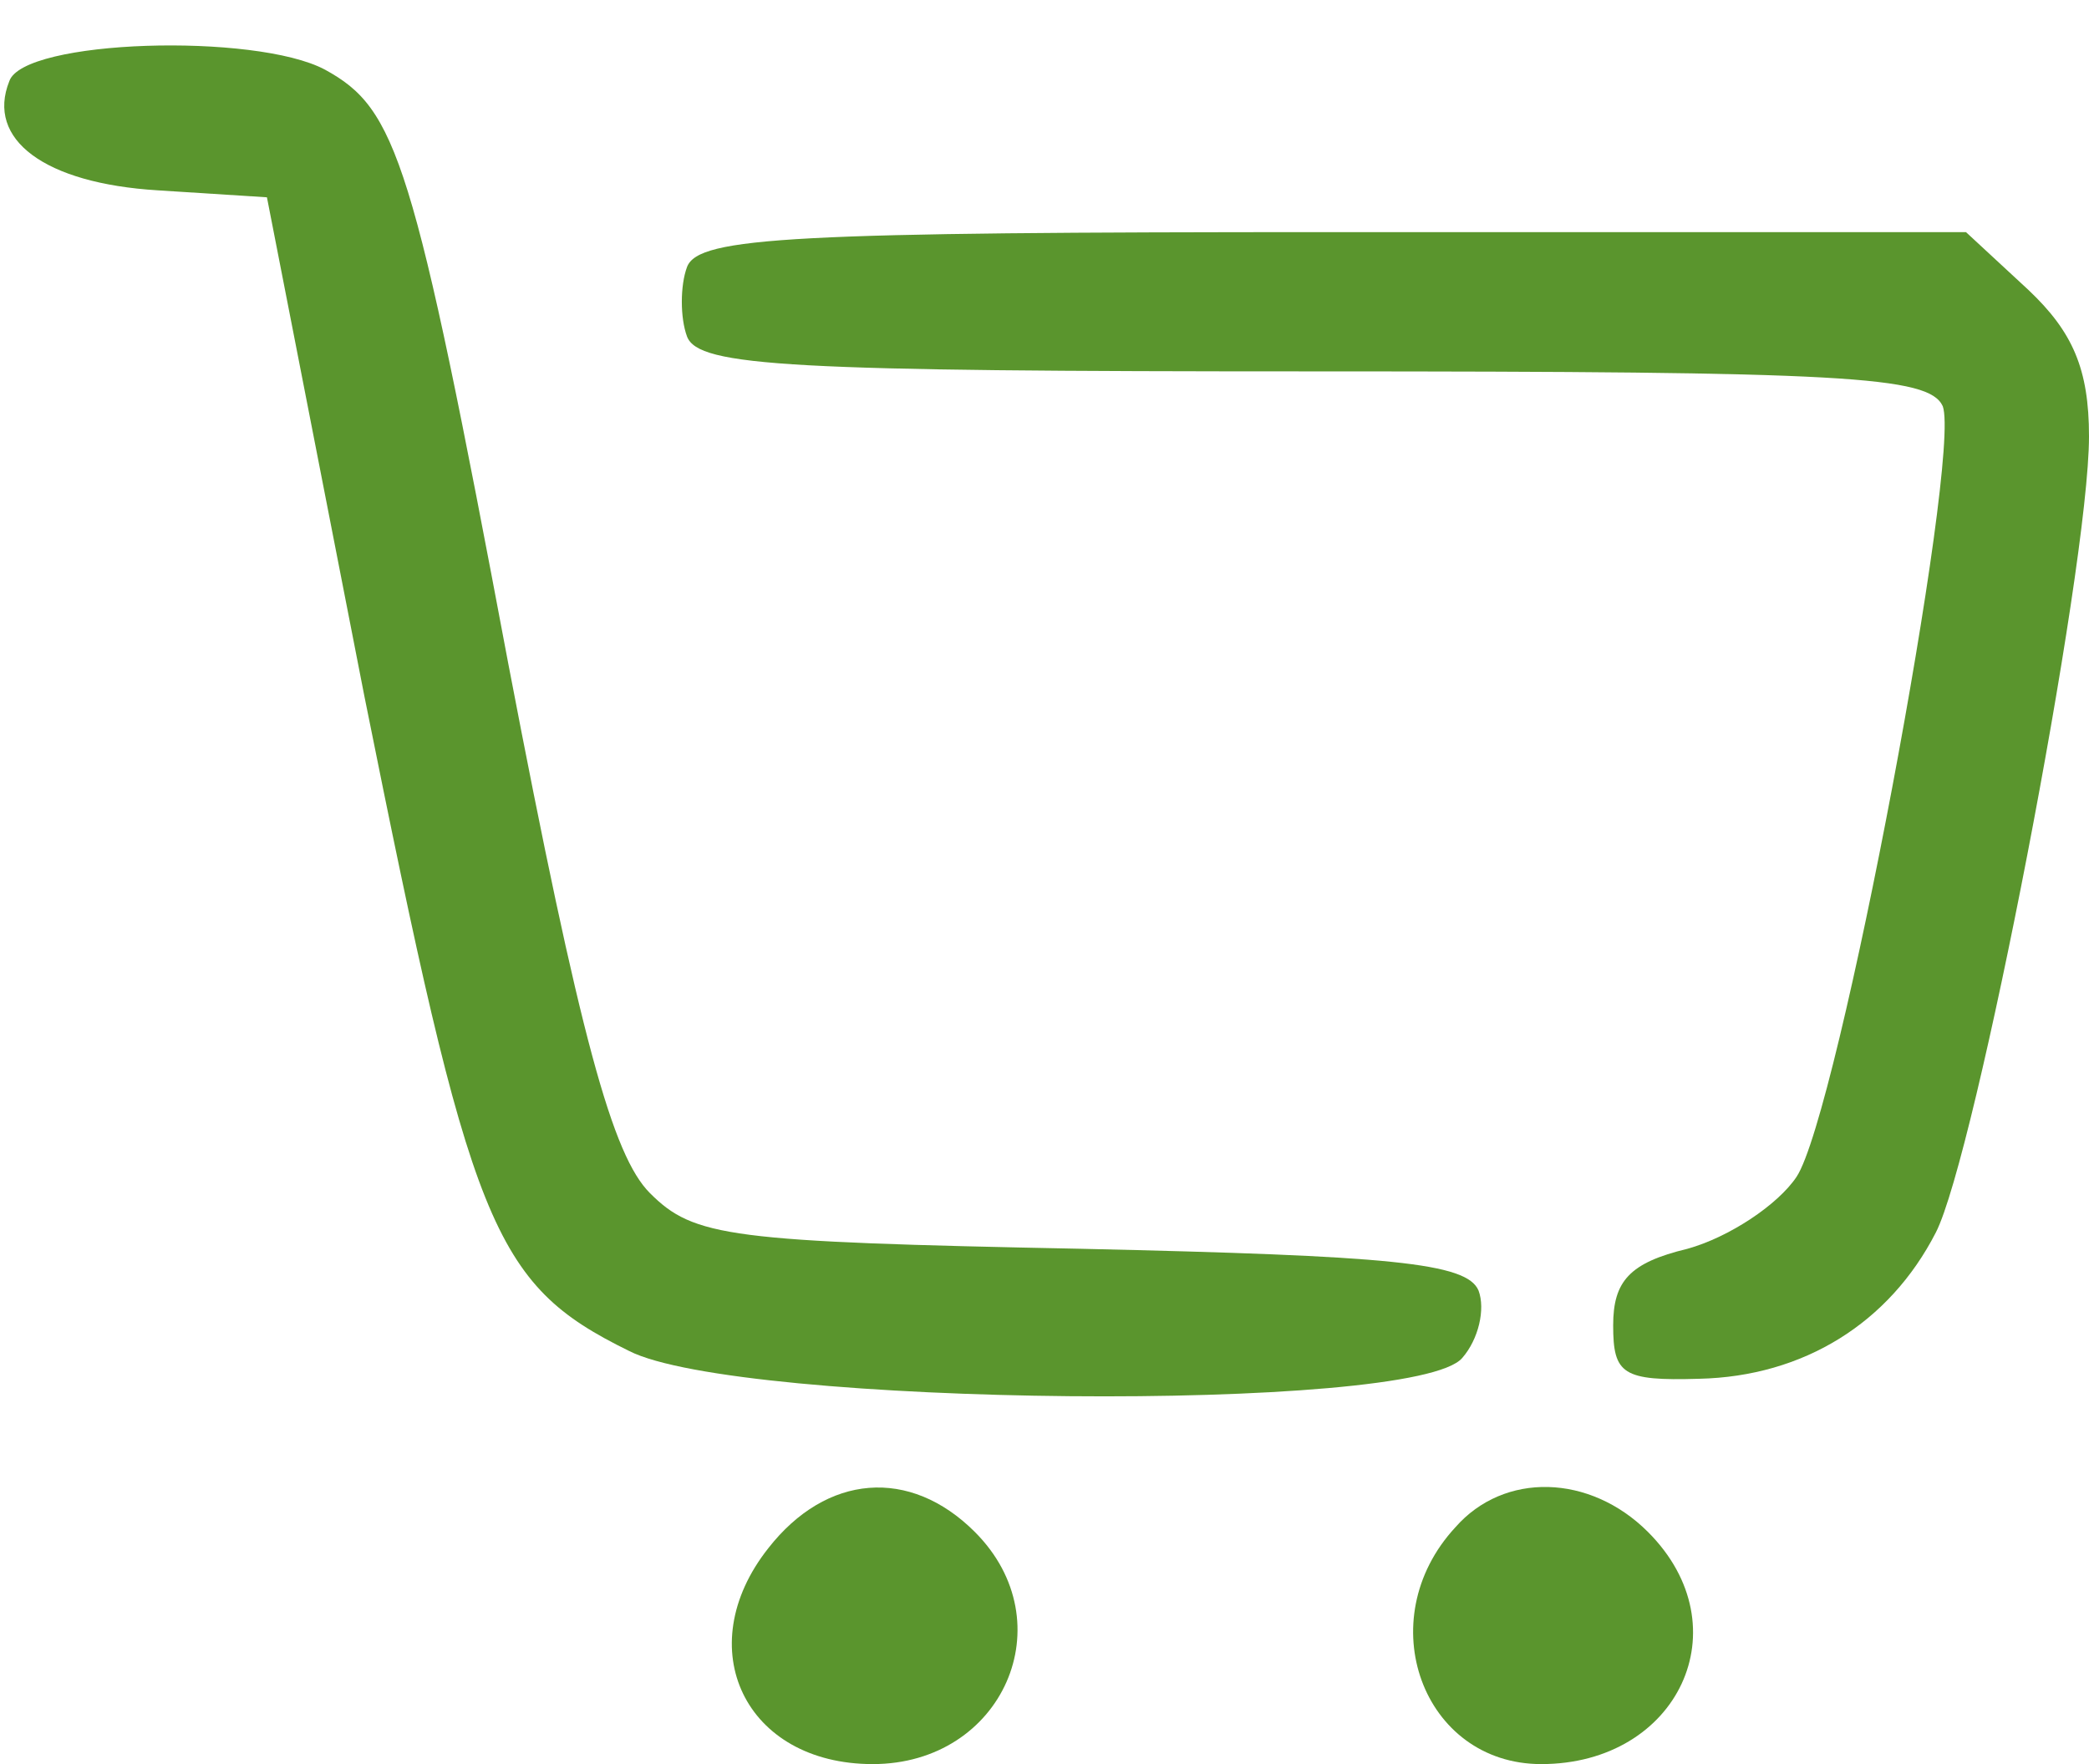 <svg width="45" height="38" viewBox="0 0 45 38" fill="none" xmlns="http://www.w3.org/2000/svg">
<path d="M0.2 1.75C-0.3 3 0.95 3.95 3.4 4.1L5.75 4.25L7.85 15C10.15 26.45 10.6 27.65 13.55 29.1C15.9 30.3 30.5 30.45 31.5 29.25C31.85 28.85 32 28.2 31.85 27.8C31.6 27.2 29.95 27.05 23.3 26.9C15.7 26.75 14.95 26.65 14 25.7C13.2 24.9 12.5 22.4 10.95 14.3C8.9 3.4 8.55 2.35 7 1.5C5.5 0.7 0.5 0.85 0.2 1.75Z" fill="#5A952D"/>
<path d="M14.8 5.75C14.65 6.15 14.65 6.85 14.8 7.25C15.05 7.9 17.05 8 28.3 8C39.75 8 41.55 8.1 41.85 8.75C42.25 9.85 39.6 24 38.7 25.35C38.3 25.95 37.25 26.65 36.35 26.9C35.1 27.2 34.75 27.6 34.75 28.55C34.75 29.6 34.95 29.75 36.6 29.7C38.85 29.65 40.7 28.5 41.7 26.55C42.55 24.9 45 12.25 45 9.4C45 7.95 44.65 7.15 43.7 6.25L42.35 5H28.75C17.1 5 15.05 5.1 14.8 5.75Z" fill="#5A952D"/>
<path d="M16.55 33.35C14.85 35.5 16.05 38 18.8 38C21.6 38 22.95 34.95 21 33C19.6 31.6 17.8 31.75 16.55 33.35Z" fill="#5A952D"/>
<path d="M31.35 32.9C29.5 34.9 30.65 38 33.2 38C36.15 38 37.55 35.05 35.5 33C34.25 31.75 32.4 31.7 31.35 32.9Z" fill="#5A952D"/>
</svg>
